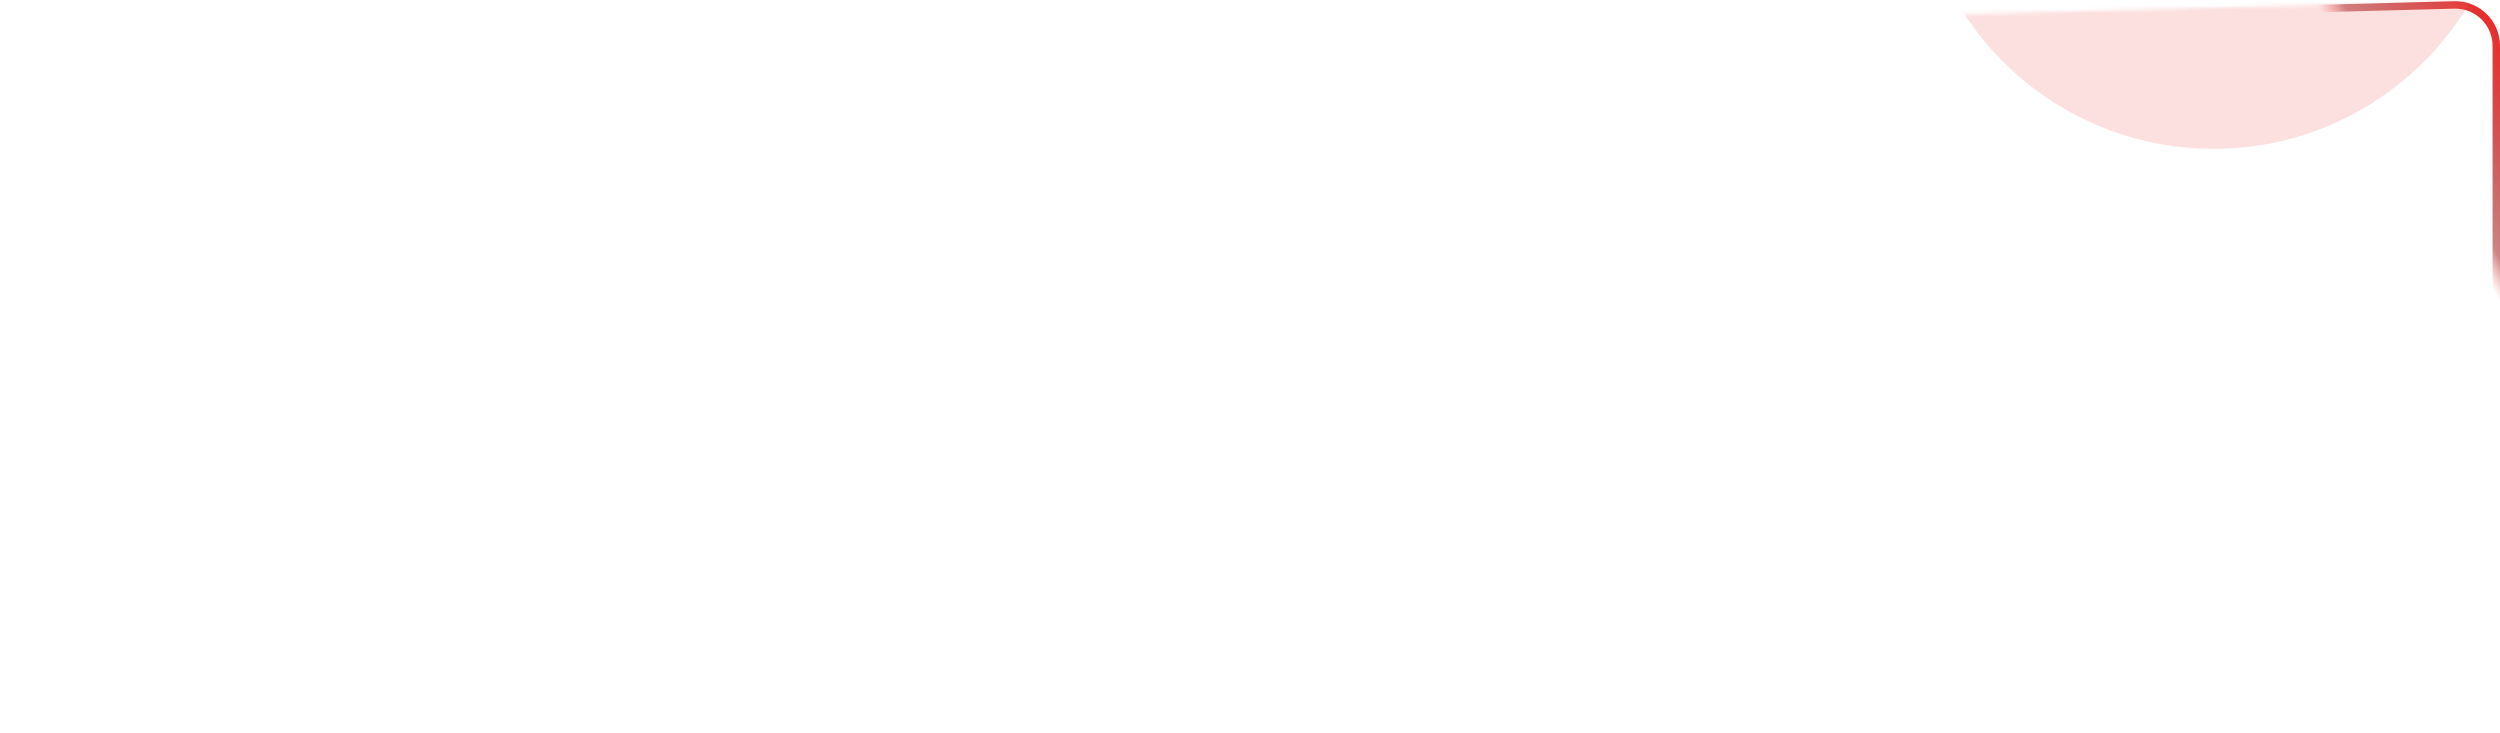 <svg width="672" height="197" viewBox="0 0 672 197" fill="none" xmlns="http://www.w3.org/2000/svg">
<path d="M672 12.323C672 5.571 666.431 0.148 659.682 0.327L11.681 17.531C5.18 17.704 0 23.024 0 29.527V167.473C0 173.976 5.18 179.296 11.681 179.469L659.682 196.673C666.431 196.852 672 191.429 672 184.677V12.323Z" fill="white" fill-opacity="0.1"/>
<path d="M671.5 12.323C671.5 5.852 666.163 0.655 659.695 0.827L11.695 18.031C5.465 18.197 0.5 23.295 0.5 29.527V167.473C0.5 173.705 5.465 178.803 11.695 178.969L659.695 196.173C666.163 196.345 671.5 191.148 671.5 184.677V12.323Z" stroke="white" stroke-opacity="0.2"/>
<path d="M671 12.323C671 6.133 665.895 1.162 659.708 1.327L11.708 18.531C5.749 18.689 1 23.566 1 29.527V167.473C1 173.434 5.749 178.311 11.708 178.469L659.708 195.673C665.895 195.838 671 190.867 671 184.677V12.323Z" fill="white" fill-opacity="0.01" stroke="url(#paint0_linear_0_57)" stroke-width="2"/>
<mask id="mask0_0_57" style="mask-type:alpha" maskUnits="userSpaceOnUse" x="0" y="0" width="672" height="197">
<path d="M672 12.323C672 5.571 666.431 0.148 659.682 0.327L11.681 17.531C5.18 17.704 0 23.024 0 29.527V167.473C0 173.976 5.18 179.296 11.681 179.469L659.682 196.673C666.431 196.852 672 191.429 672 184.677V12.323Z" fill="#D9D9D9"/>
</mask>
<g mask="url(#mask0_0_57)">
<g opacity="0.3" filter="url(#filter0_f_0_57)">
<circle cx="857" cy="298" r="80" fill="white"/>
</g>
<g style="mix-blend-mode:plus-lighter" opacity="0.2" filter="url(#filter1_f_0_57)">
<circle cx="595" cy="-40" r="80" fill="#F05D5D"/>
</g>
<g opacity="0.2" filter="url(#filter2_f_0_57)">
<circle cx="-31" cy="200" r="80" fill="white"/>
</g>
</g>
<defs>
<filter id="filter0_f_0_57" x="581" y="22" width="552" height="552" filterUnits="userSpaceOnUse" color-interpolation-filters="sRGB">
<feFlood flood-opacity="0" result="BackgroundImageFix"/>
<feBlend mode="normal" in="SourceGraphic" in2="BackgroundImageFix" result="shape"/>
<feGaussianBlur stdDeviation="98" result="effect1_foregroundBlur_0_57"/>
</filter>
<filter id="filter1_f_0_57" x="319" y="-316" width="552" height="552" filterUnits="userSpaceOnUse" color-interpolation-filters="sRGB">
<feFlood flood-opacity="0" result="BackgroundImageFix"/>
<feBlend mode="normal" in="SourceGraphic" in2="BackgroundImageFix" result="shape"/>
<feGaussianBlur stdDeviation="98" result="effect1_foregroundBlur_0_57"/>
</filter>
<filter id="filter2_f_0_57" x="-307" y="-76" width="552" height="552" filterUnits="userSpaceOnUse" color-interpolation-filters="sRGB">
<feFlood flood-opacity="0" result="BackgroundImageFix"/>
<feBlend mode="normal" in="SourceGraphic" in2="BackgroundImageFix" result="shape"/>
<feGaussianBlur stdDeviation="98" result="effect1_foregroundBlur_0_57"/>
</filter>
<linearGradient id="paint0_linear_0_57" x1="181.486" y1="167.648" x2="609.363" y2="-96.21" gradientUnits="userSpaceOnUse">
<stop stop-color="#F02626" stop-opacity="0"/>
<stop offset="0.921" stop-color="#F02626" stop-opacity="0"/>
<stop offset="0.933" stop-color="#960B0B" stop-opacity="0.5"/>
<stop offset="1" stop-color="#F02626"/>
</linearGradient>
</defs>
</svg>
